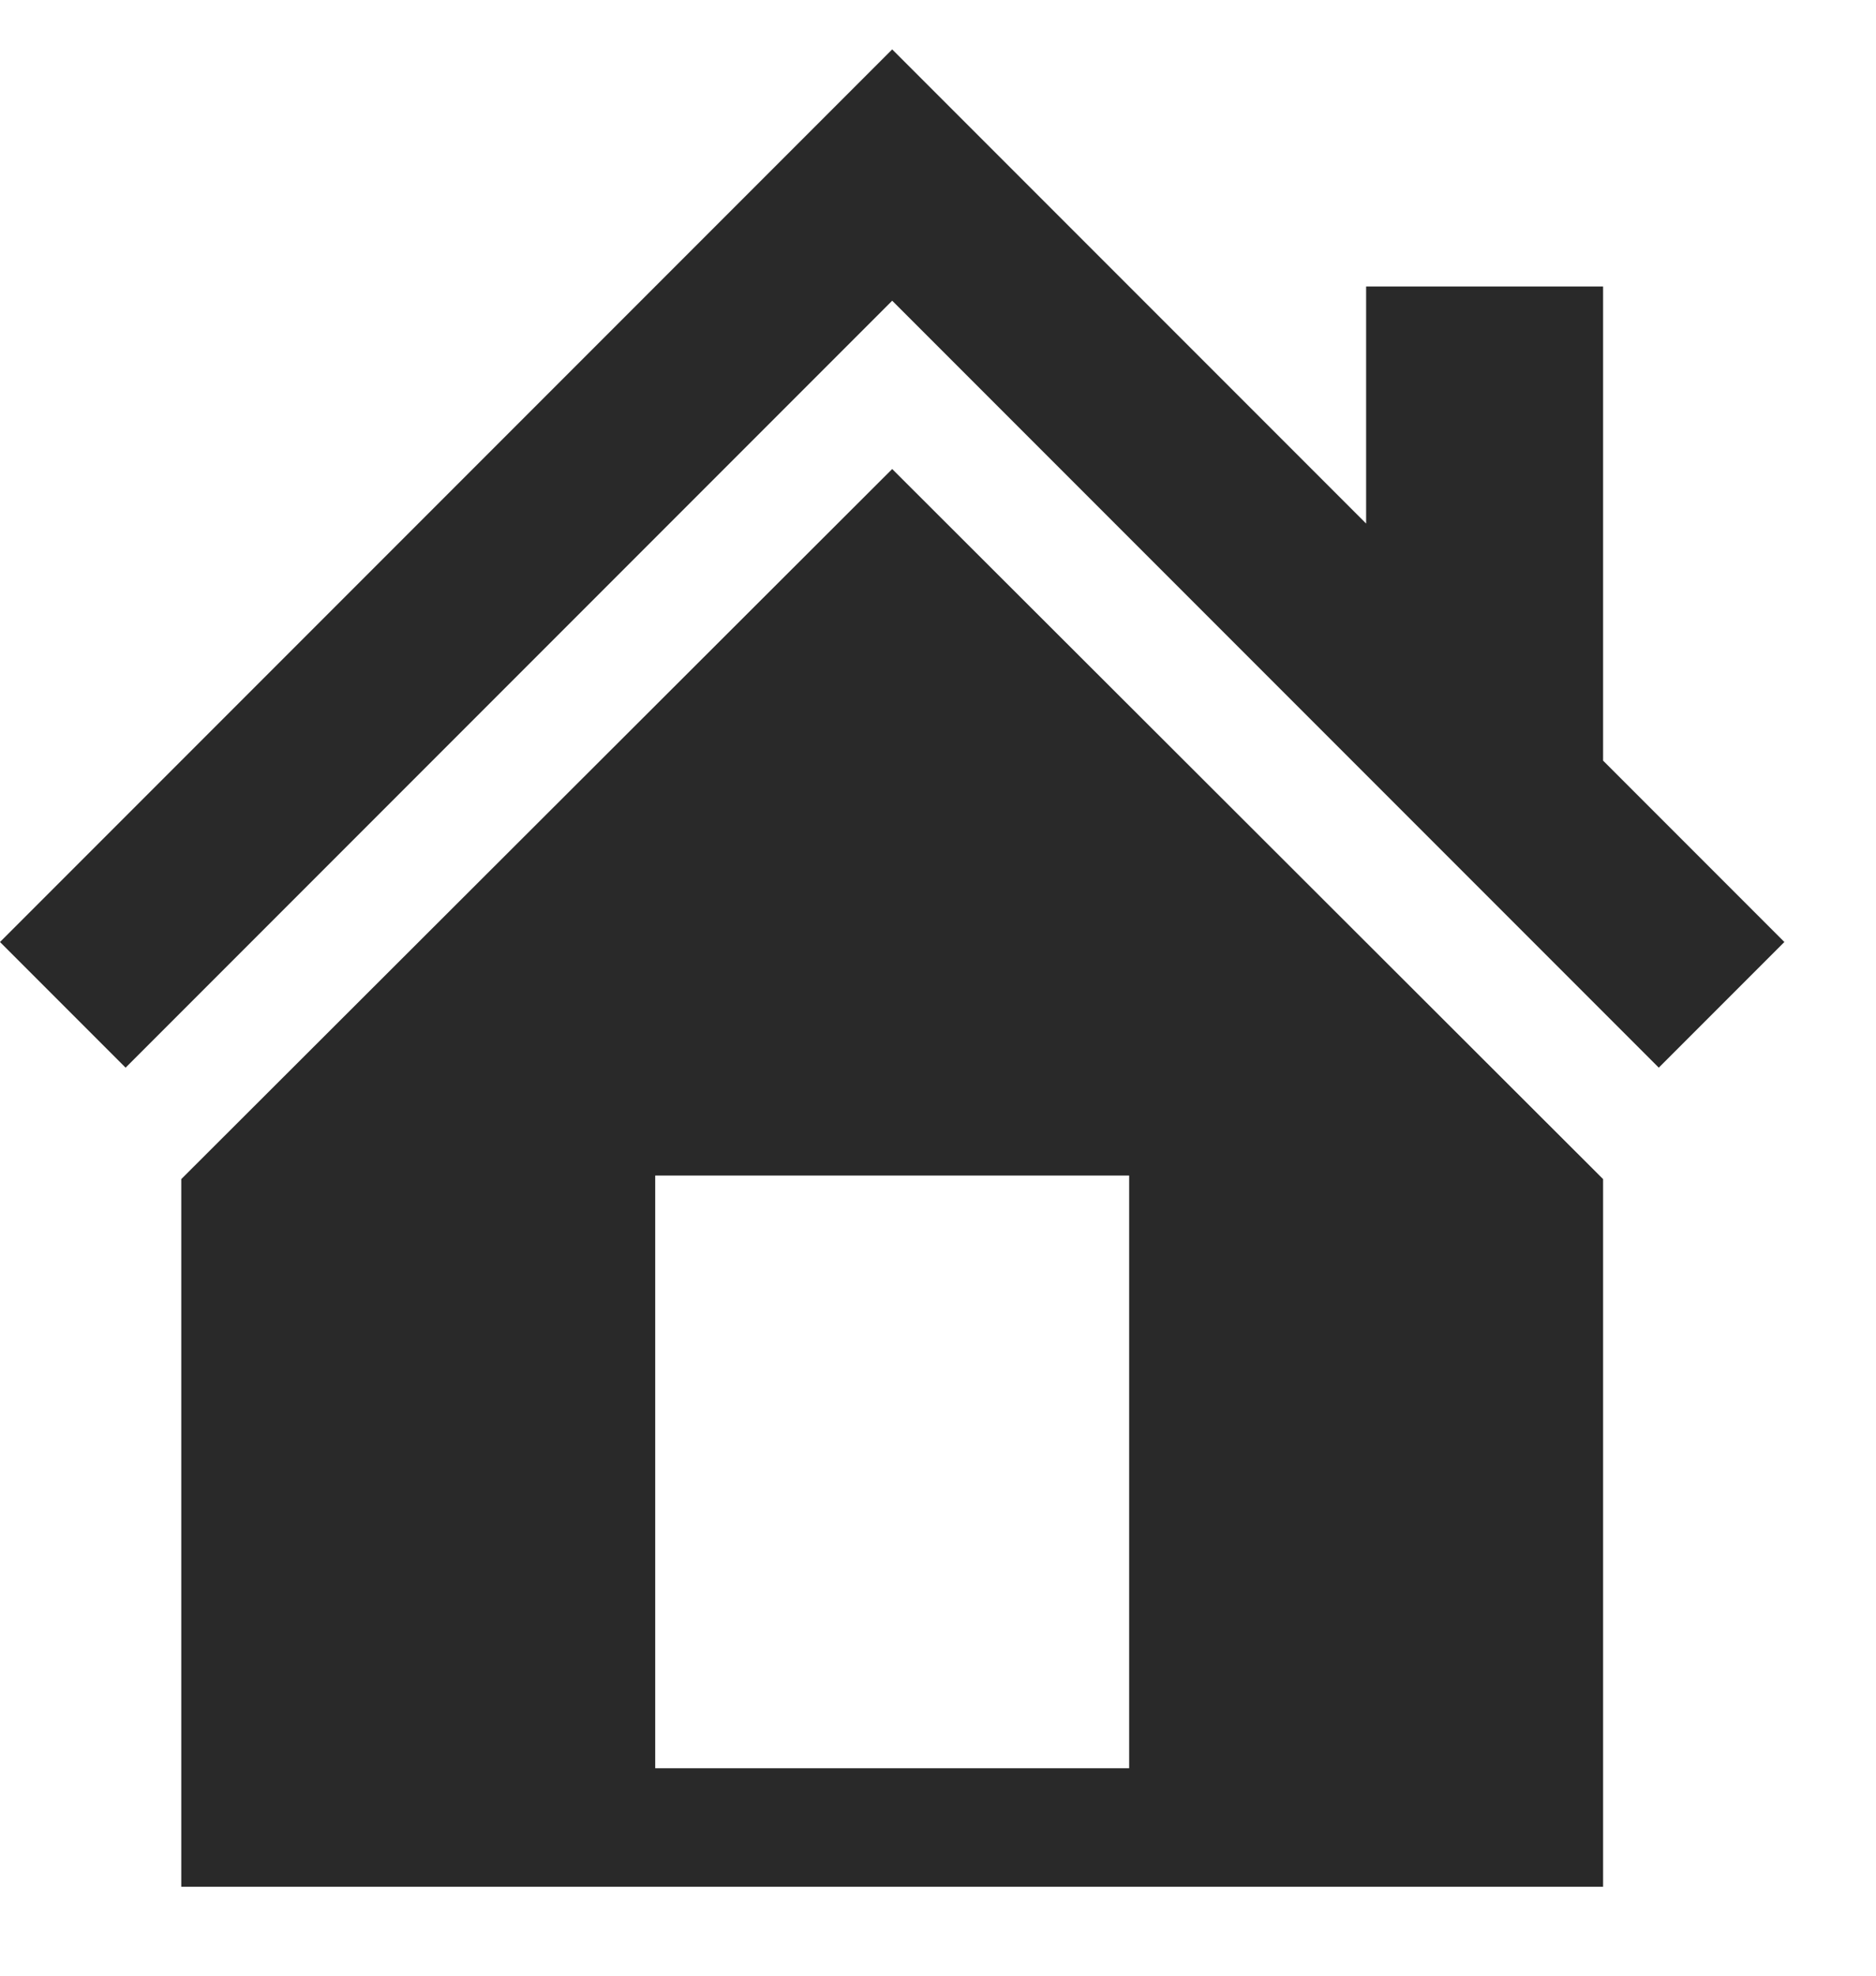 <svg width="19" height="20" viewBox="0 0 19 20" fill="none" xmlns="http://www.w3.org/2000/svg">
<path d="M16.236 7.7L18.072 9.536L16.8 10.808L9.036 3.044L1.272 10.808L0 9.536L9.036 0.5L13.836 5.3V2.9H16.236V7.7ZM9.036 4.748L16.236 11.936V19.1H1.836V11.936L9.036 4.748ZM11.436 17.9V11.9H6.636V17.9H11.436Z" fill="#292929"/>
</svg>
